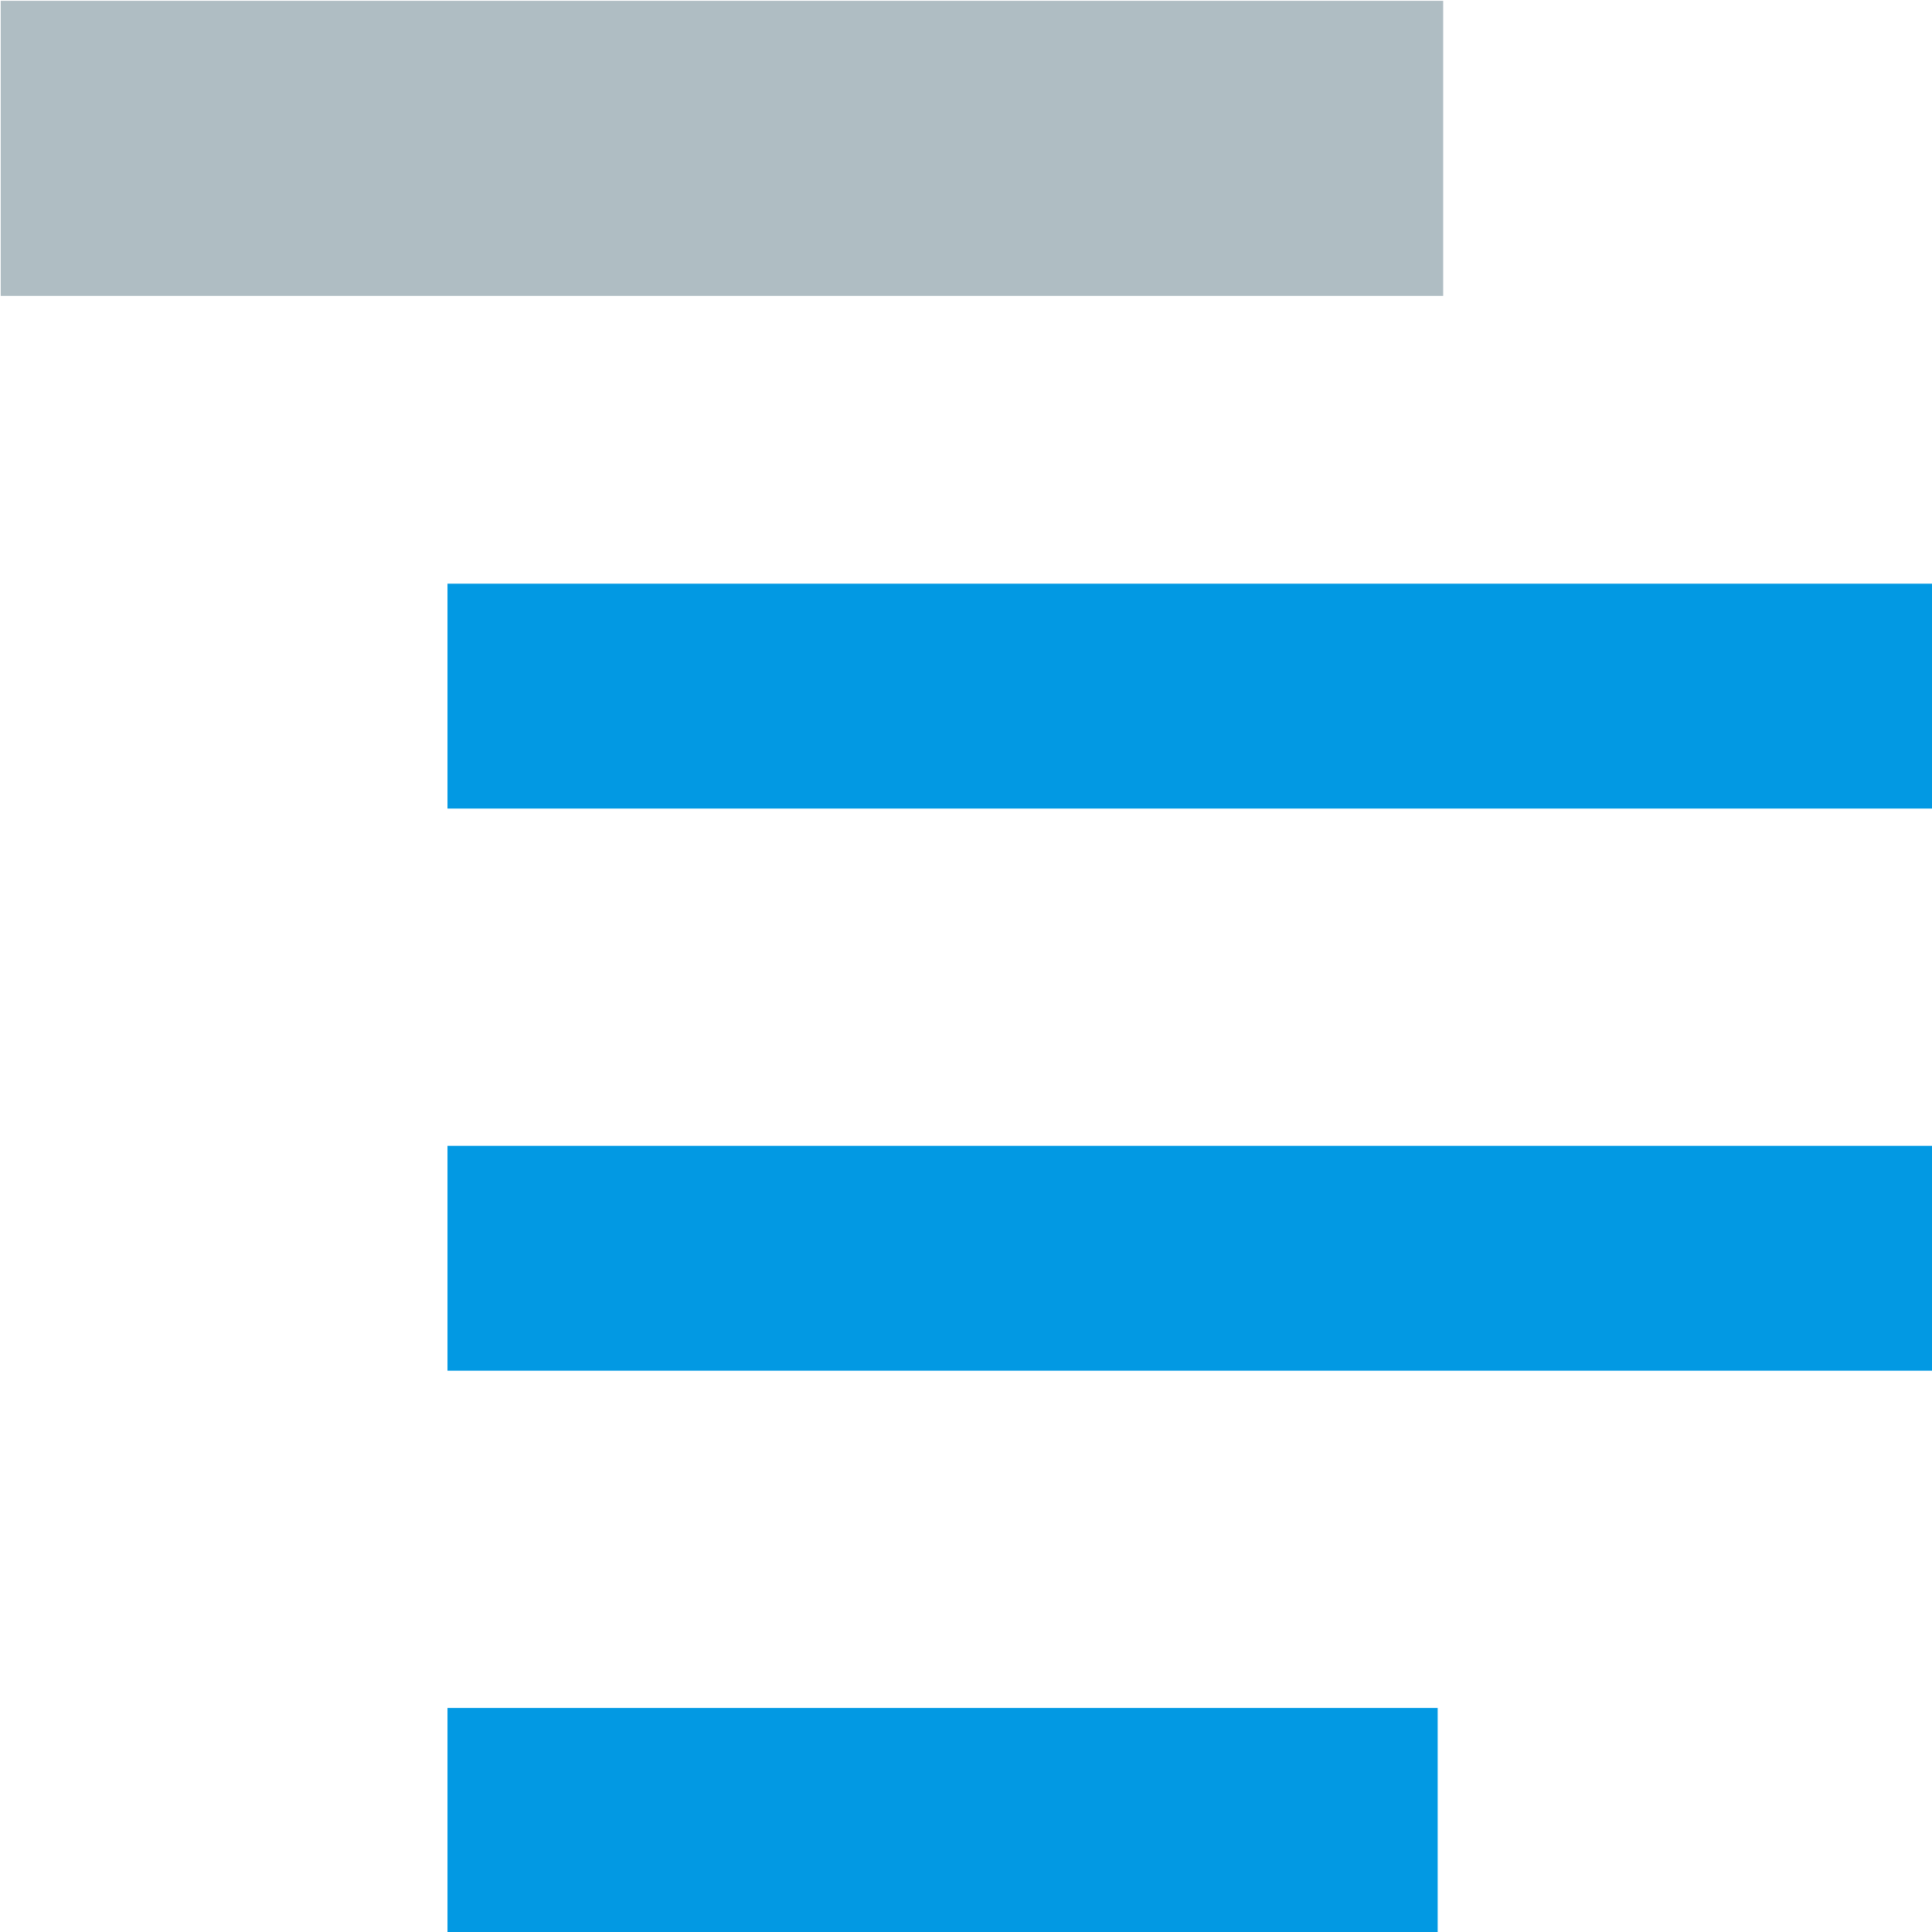 <?xml version="1.0" encoding="UTF-8" standalone="no"?>
<!-- Created with Inkscape (http://www.inkscape.org/) -->

<svg
   xmlns:dc="http://purl.org/dc/elements/1.1/"
   xmlns:cc="http://creativecommons.org/ns#"
   xmlns:rdf="http://www.w3.org/1999/02/22-rdf-syntax-ns#"
   xmlns:svg="http://www.w3.org/2000/svg"
   xmlns="http://www.w3.org/2000/svg"
   xmlns:sodipodi="http://sodipodi.sourceforge.net/DTD/sodipodi-0.dtd"
   xmlns:inkscape="http://www.inkscape.org/namespaces/inkscape"
   width="144.498mm"
   height="144.498mm"
   viewBox="0 0 512 512"
   id="svg5048"
   version="1.1"
   inkscape:version="0.91 r13725"
   sodipodi:docname="function_sequence.svg">
  <defs
     id="defs5050" />
  <sodipodi:namedview
     id="base"
     pagecolor="#ffffff"
     bordercolor="#666666"
     borderopacity="1.0"
     inkscape:pageopacity="0.0"
     inkscape:pageshadow="2"
     inkscape:zoom="1.37"
     inkscape:cx="379.99007"
     inkscape:cy="219.7088"
     inkscape:document-units="px"
     inkscape:current-layer="layer1"
     showgrid="false"
     fit-margin-top="0"
     fit-margin-left="0"
     fit-margin-right="0"
     fit-margin-bottom="0"
     inkscape:window-width="1920"
     inkscape:window-height="1017"
     inkscape:window-x="1912"
     inkscape:window-y="-8"
     inkscape:window-maximized="1" />
  <g
     inkscape:label="Ebene 1"
     inkscape:groupmode="layer"
     id="layer1"
     transform="translate(387.993,-121.262)">
    <g
       id="g5035">
      <path
         inkscape:connector-curvature="0"
         id="path4630"
         d="m -387.79,121.487 0,78.192 382.256,0 0,-78.192 -382.256,0 z"
         style="fill:#afbdc3" />
      <path
         id="path4632"
         d="m -269.406,275.942 393.616,0 0,59.591 -393.616,0 z m 0,148.977 393.616,0 0,59.591 -393.616,0 z m 0,148.977 262.411,0 0,59.591 -262.411,0 z"
         inkscape:connector-curvature="0"
         style="fill:#0299e3" />
    </g>
  </g>
</svg>
